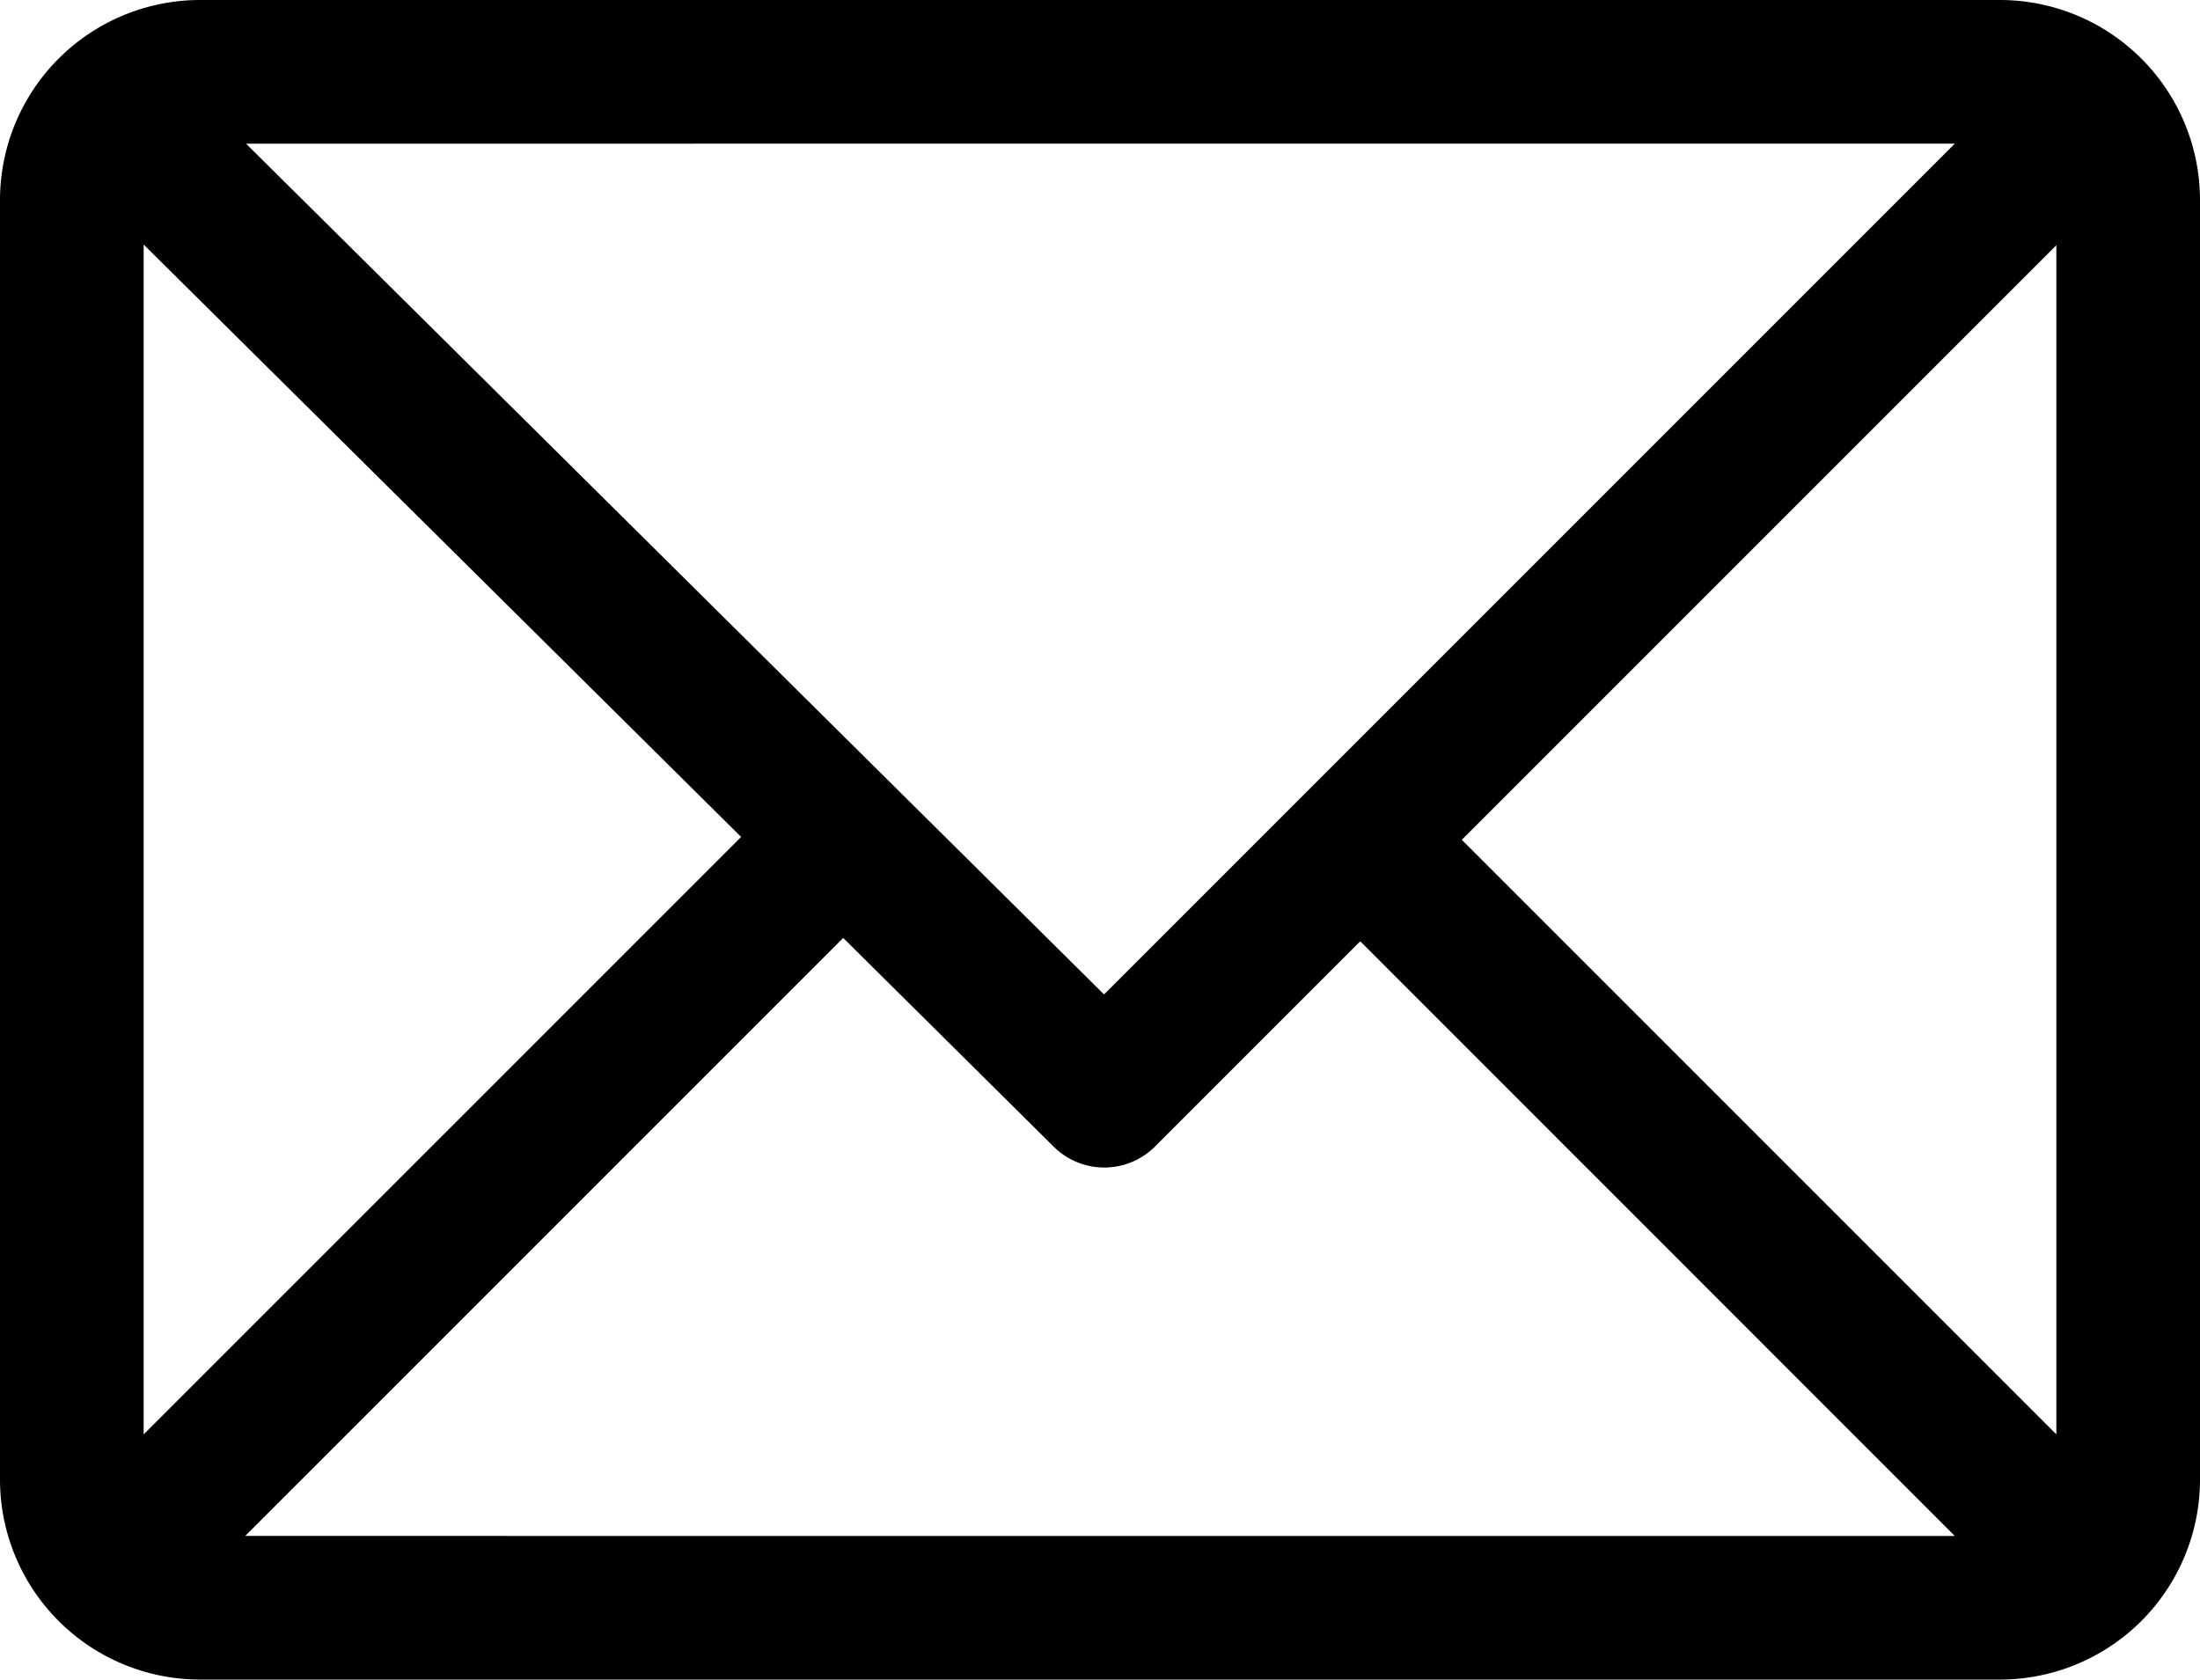 <svg xmlns="http://www.w3.org/2000/svg" width="140.519" height="107.274" viewBox="0 0 140.519 107.274"><g transform="translate(0.5 0.5)"><g transform="translate(0 0)"><path d="M127.257,61H12.262A12.283,12.283,0,0,0,0,73.262v81.749a12.282,12.282,0,0,0,12.262,12.262H127.257a12.282,12.282,0,0,0,12.262-12.262V73.262A12.282,12.282,0,0,0,127.257,61Zm-1.693,8.175L70.019,124.719,14,69.175ZM8.175,153.319v-78.4l39.37,39.033Zm5.78,5.78,39.4-39.4,13.8,13.685a4.087,4.087,0,0,0,5.768-.013l13.459-13.459L125.563,159.1Zm117.389-5.781L92.162,114.137l39.182-39.182Z" transform="translate(0 -61)" stroke="#000" stroke-width="1"/></g></g></svg>